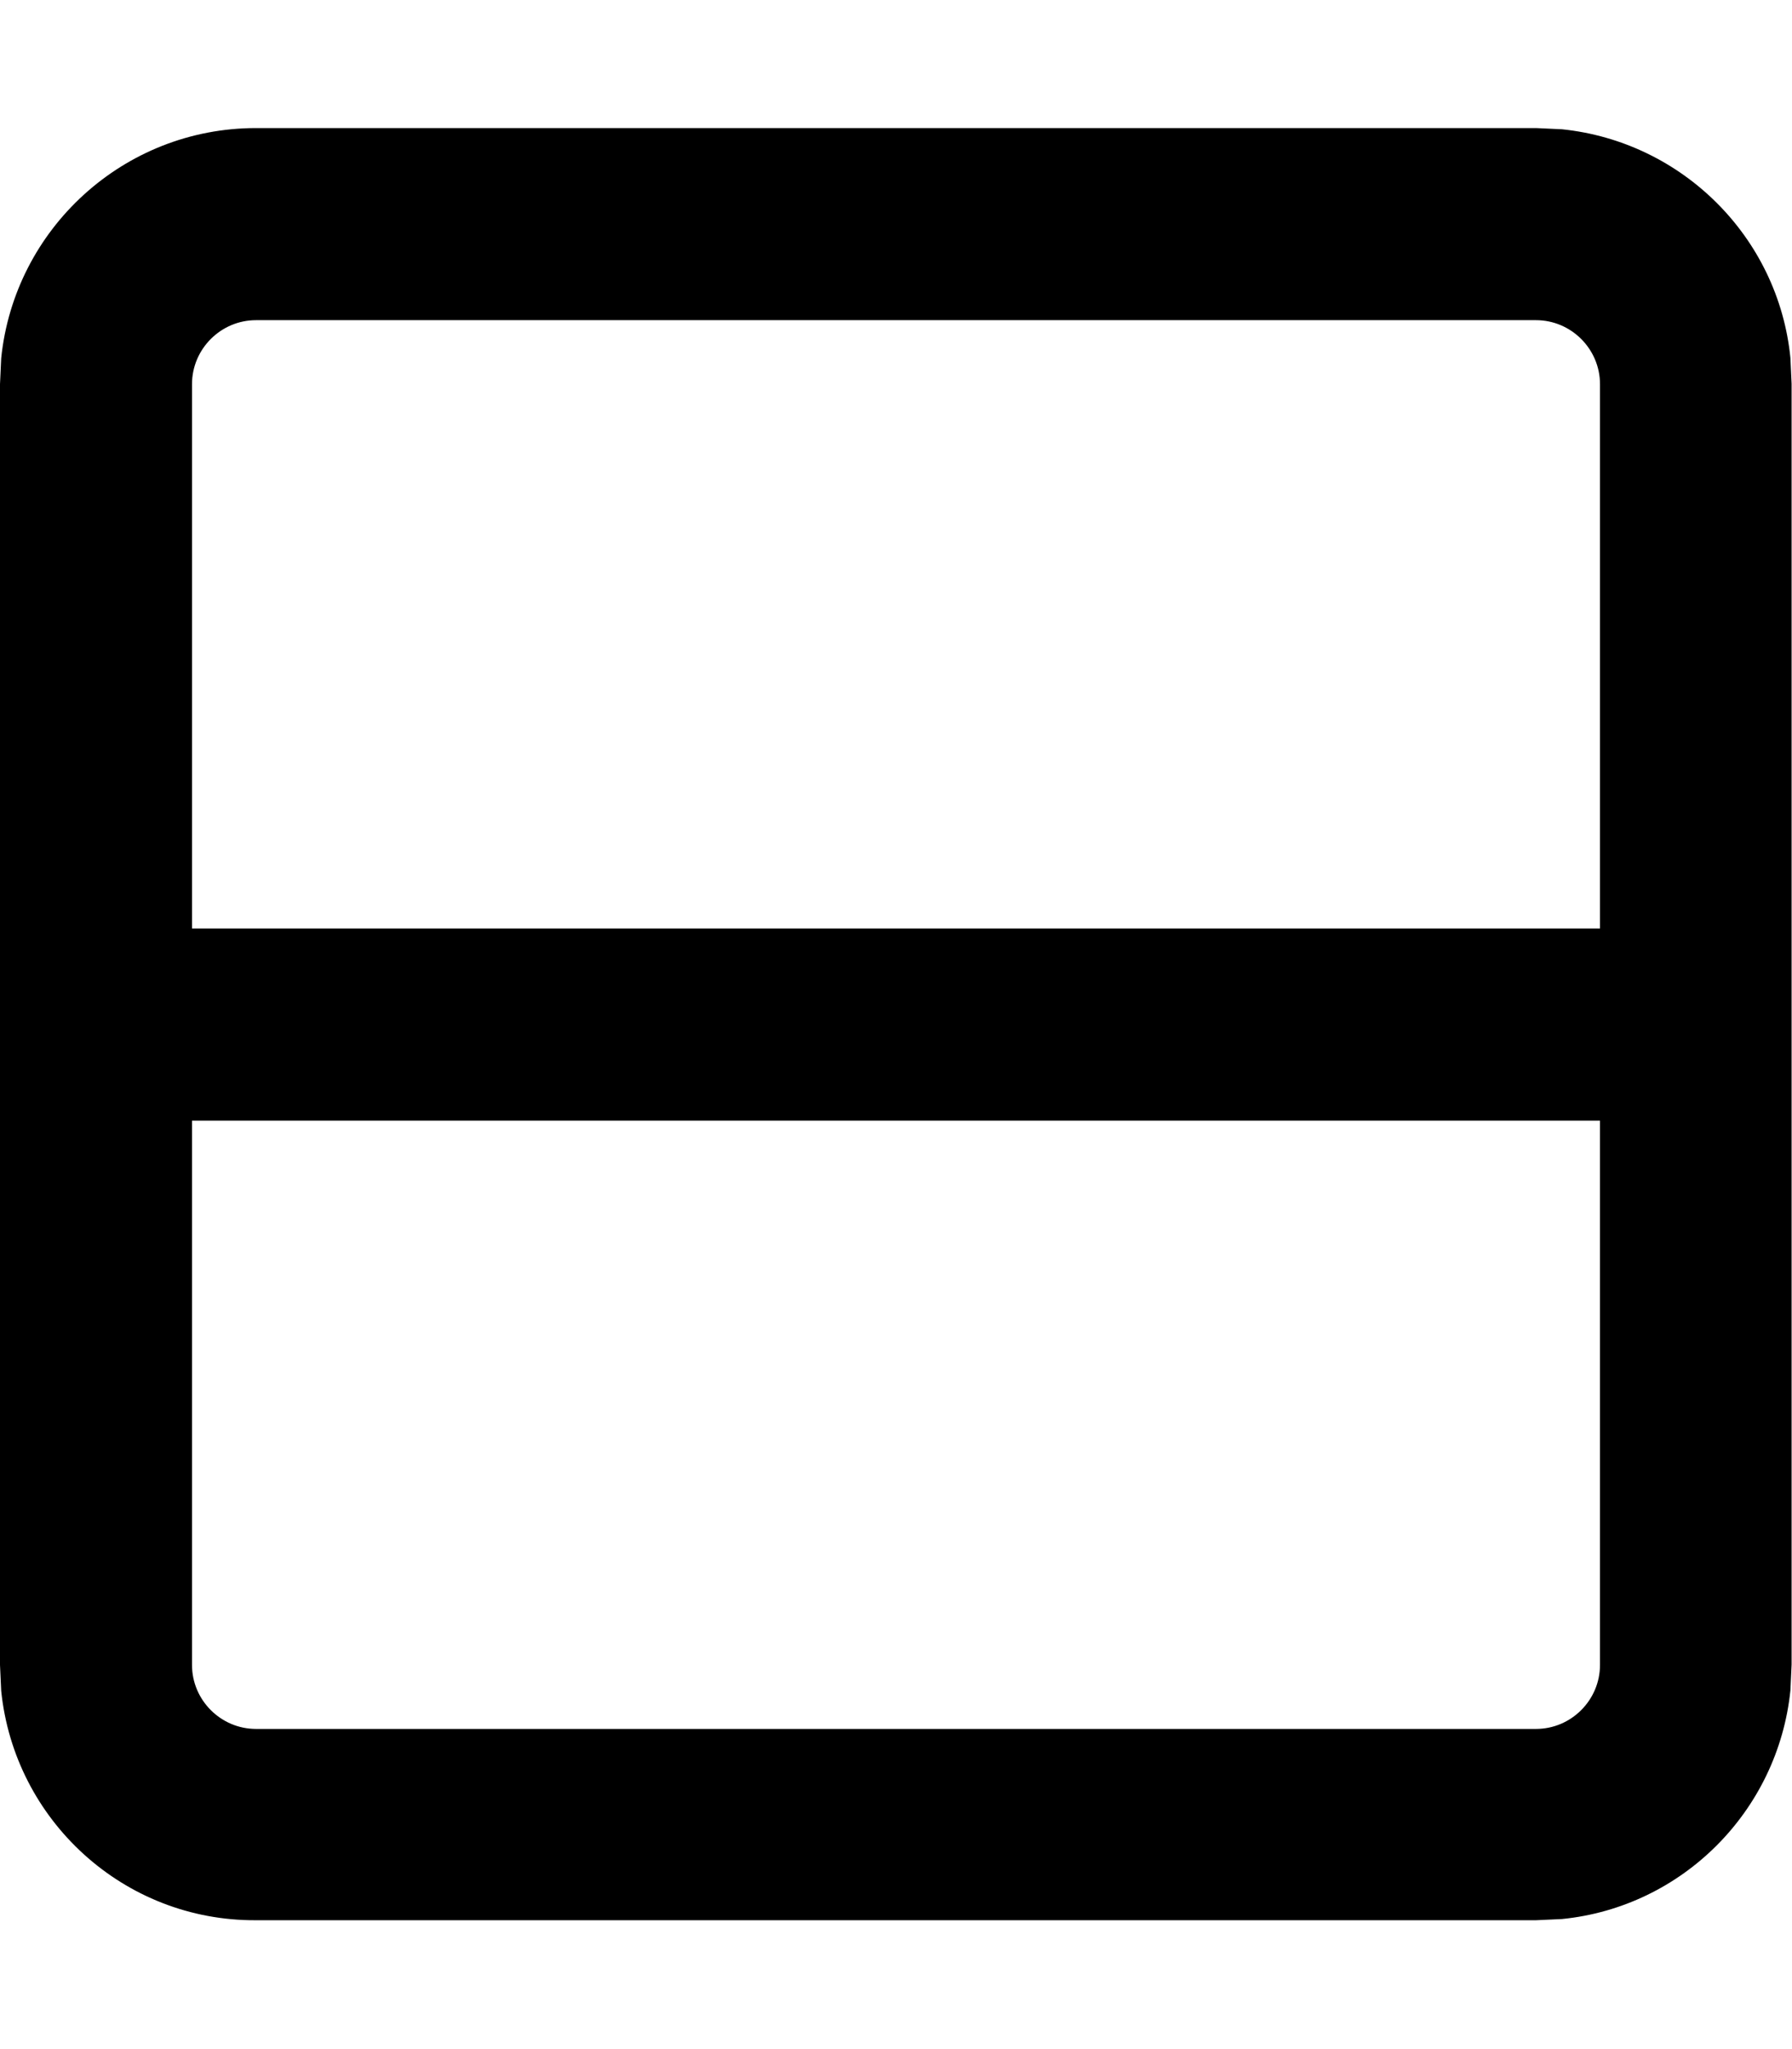 <svg fill="currentColor" xmlns="http://www.w3.org/2000/svg" viewBox="0 0 448 512"><!--! Font Awesome Pro 7.0.1 by @fontawesome - https://fontawesome.com License - https://fontawesome.com/license (Commercial License) Copyright 2025 Fonticons, Inc. --><path fill="currentColor" d="M.3 89.5C3.6 57.2 30.9 32 64 32l320 0 6.5 .3c30.1 3.1 54.1 27 57.1 57.1l.3 6.5 0 320-.3 6.5c-3.1 30.1-27 54.1-57.1 57.1l-6.5 .3-320 0C30.9 480 3.6 454.8 .3 422.5L0 416 0 96 .3 89.5zM400 232l0-136c0-8.8-7.2-16-16-16L64 80c-8.8 0-16 7.2-16 16l0 136 352 0zM48 416c0 8.8 7.2 16 16 16l320 0c8.8 0 16-7.2 16-16l0-136-352 0 0 136z"/></svg>